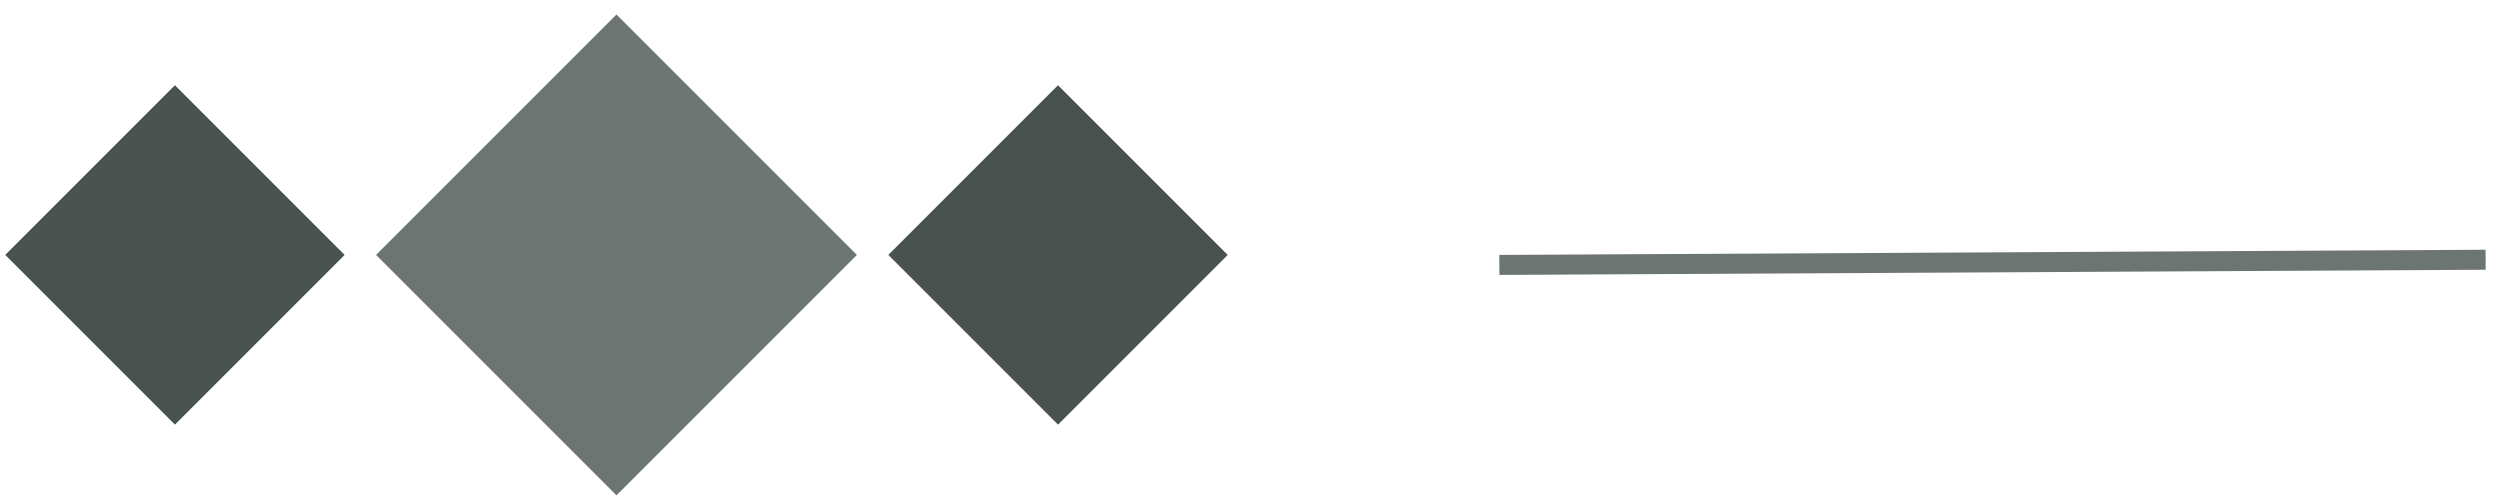 <svg width="125" height="25" viewBox="0 0 125 25" fill="none" xmlns="http://www.w3.org/2000/svg">
<rect x="42.845" y="12.746" width="17" height="17" transform="rotate(135 42.845 12.746)" fill="#6C7572"/>
<rect x="17.232" y="12.746" width="12" height="12" transform="rotate(135 17.232 12.746)" fill="#49524E"/>
<rect x="61.386" y="12.746" width="12" height="12" transform="rotate(135 61.386 12.746)" fill="#49524E"/>
<line x1="124.281" y1="12.987" x2="74.967" y2="13.246" stroke="#6C7572"/>
</svg>
